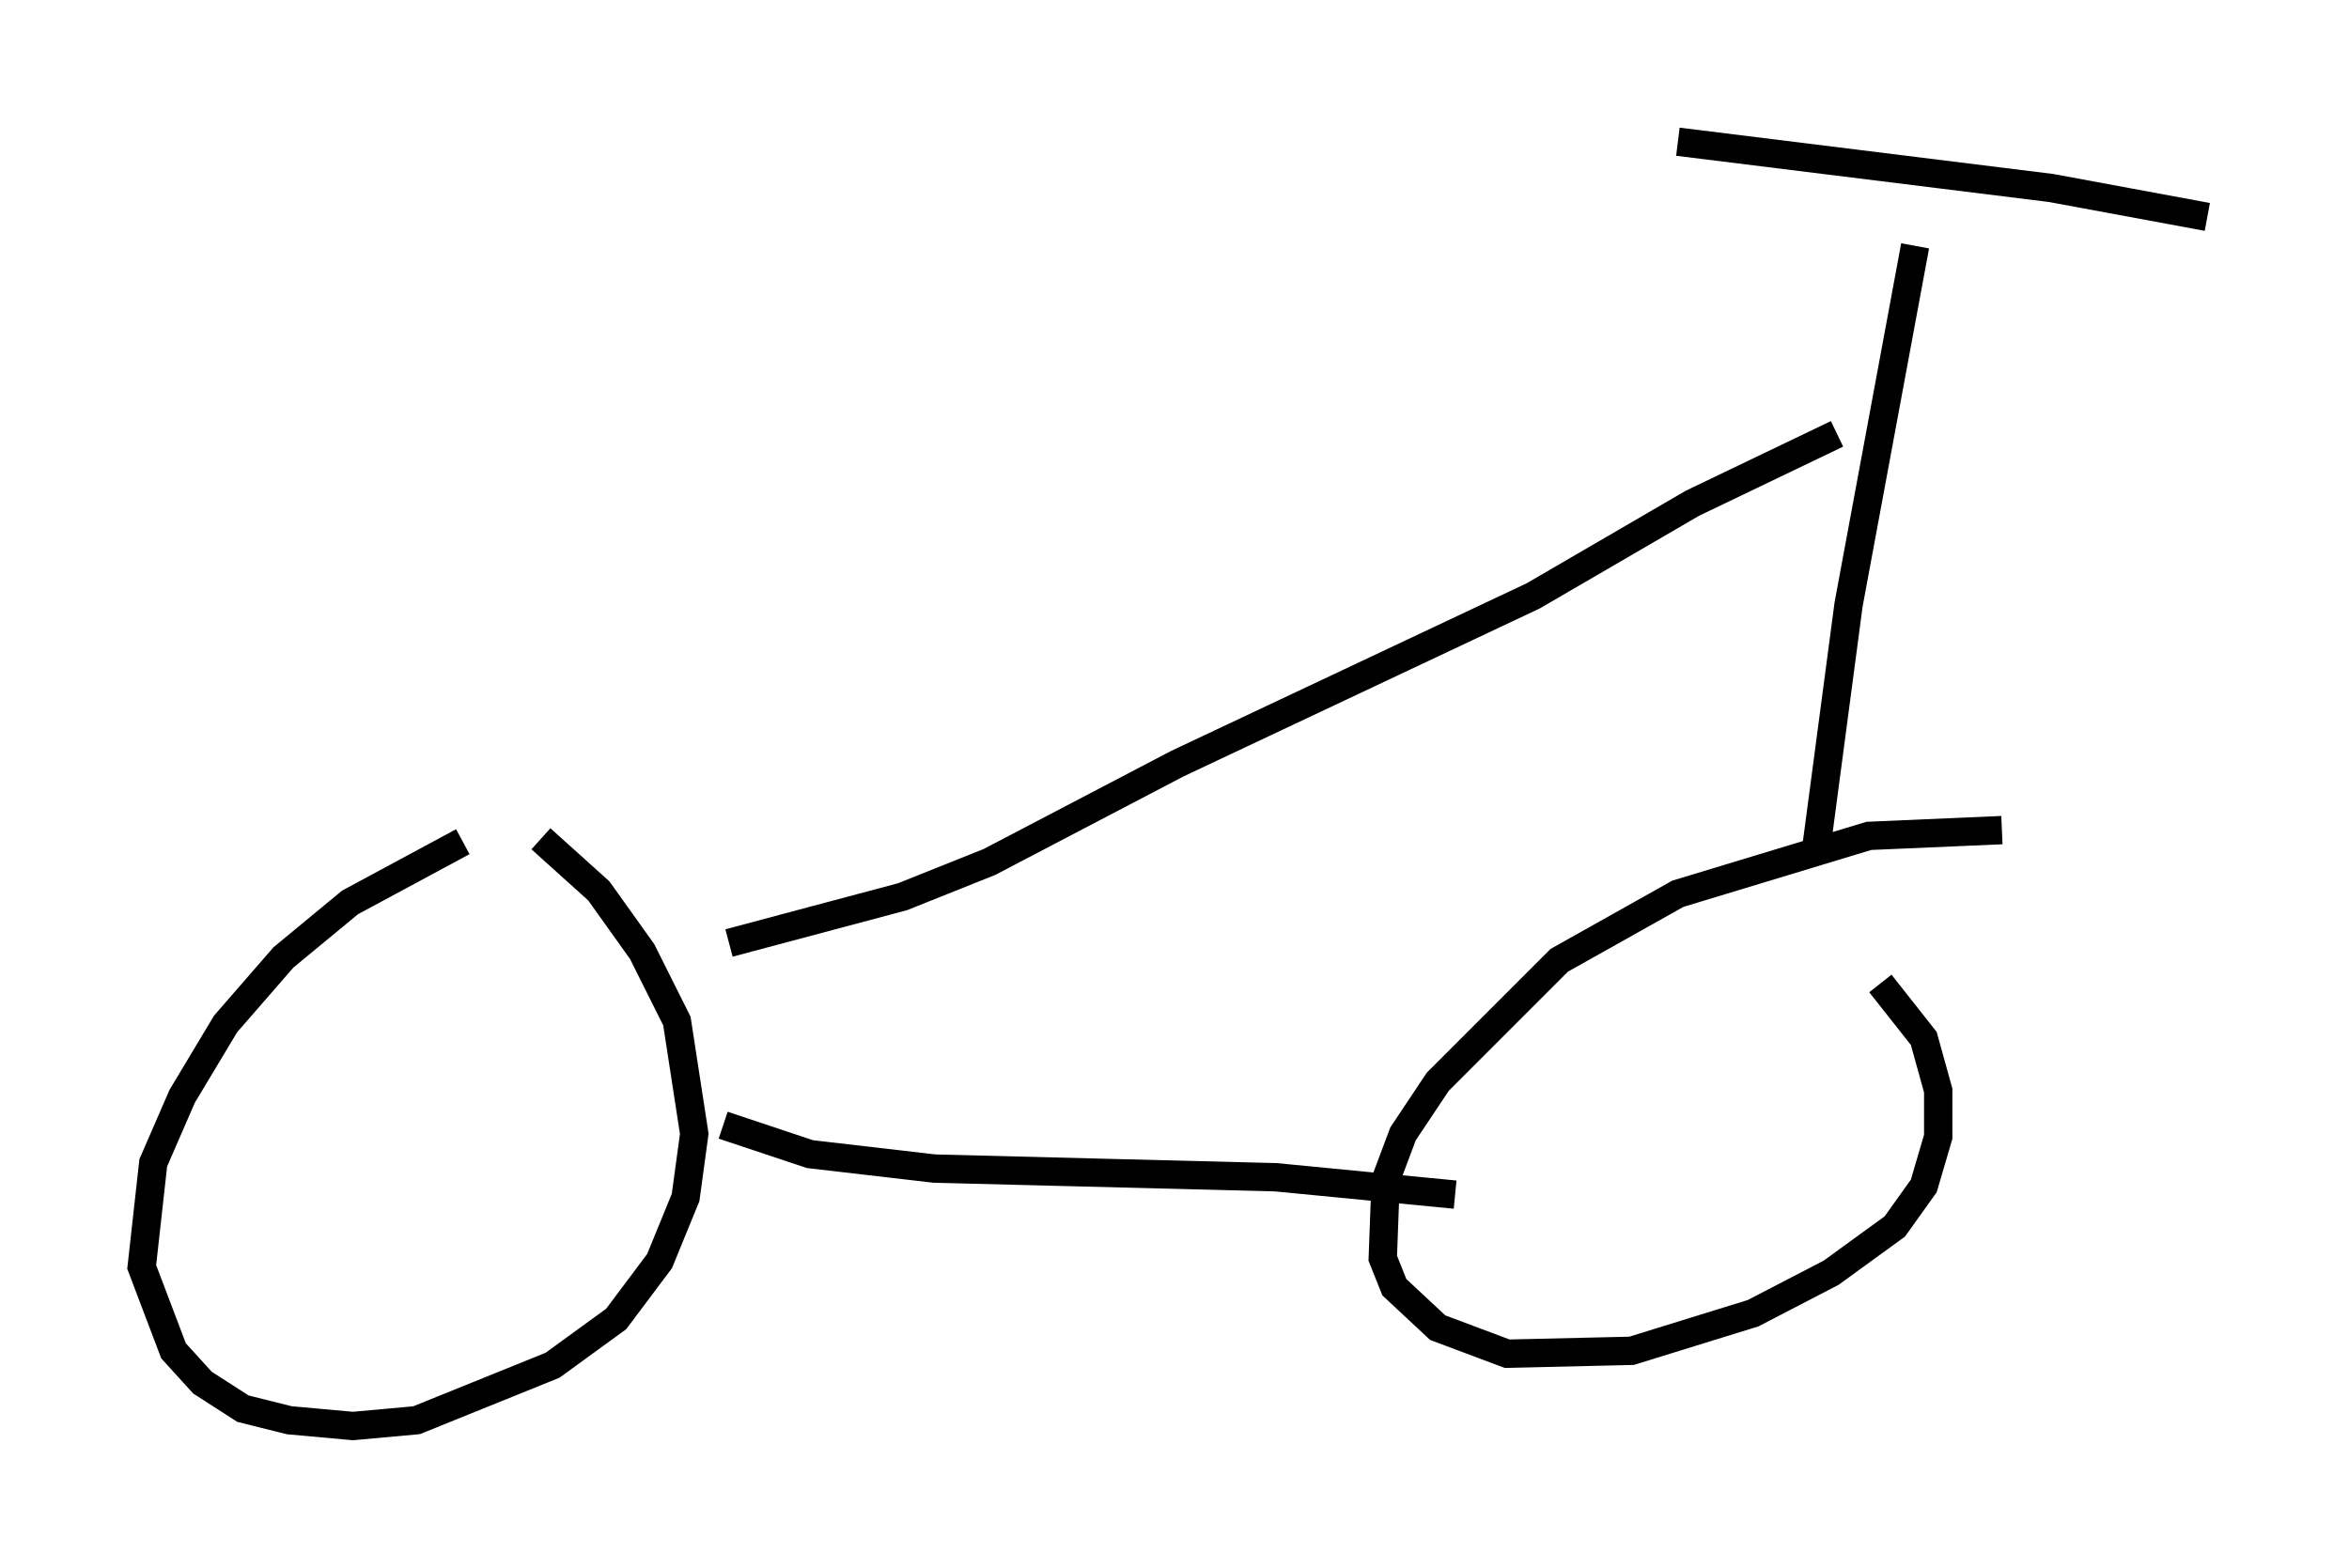 <?xml version="1.0" encoding="utf-8" ?>
<svg baseProfile="full" height="55.326" version="1.1" width="82.888" xmlns="http://www.w3.org/2000/svg" xmlns:ev="http://www.w3.org/2001/xml-events" xmlns:xlink="http://www.w3.org/1999/xlink"><defs /><rect fill="white" height="55.326" width="82.888" x="0" y="0" /><path d="M18.475, 29.296 m-2.144, 0.408 l-3.981, 2.144 -2.348, 1.94 l-2.042, 2.348 -1.531, 2.552 l-1.021, 2.348 -0.408, 3.675 l1.123, 2.96 1.021, 1.123 l1.429, 0.919 1.633, 0.408 l2.246, 0.204 2.246, -0.204 l4.798, -1.94 2.246, -1.633 l1.531, -2.042 0.919, -2.246 l0.306, -2.246 -0.613, -3.981 l-1.225, -2.45 -1.531, -2.144 l-2.042, -1.838 m51.553, -0.306 l-4.696, 0.204 -6.738, 2.042 l-4.185, 2.348 -4.288, 4.288 l-1.225, 1.838 -0.613, 1.633 l-0.102, 2.756 0.408, 1.021 l1.531, 1.429 2.45, 0.919 l4.39, -0.102 4.288, -1.327 l2.756, -1.429 2.246, -1.633 l1.021, -1.429 0.51, -1.735 l0.0, -1.633 -0.51, -1.838 l-1.531, -1.94 m-40.834, 5.002 l3.063, 1.021 4.39, 0.51 l12.046, 0.306 6.329, 0.613 m12.761, -12.352 l1.123, -8.473 2.348, -12.658 m-8.371, -3.675 l13.169, 1.633 5.513, 1.021 m-13.067, 7.656 l-5.104, 2.45 -5.615, 3.267 l-12.556, 5.921 -6.635, 3.471 l-3.063, 1.225 -6.125, 1.633 " fill="none" stroke="black" stroke-width="1" /></svg>